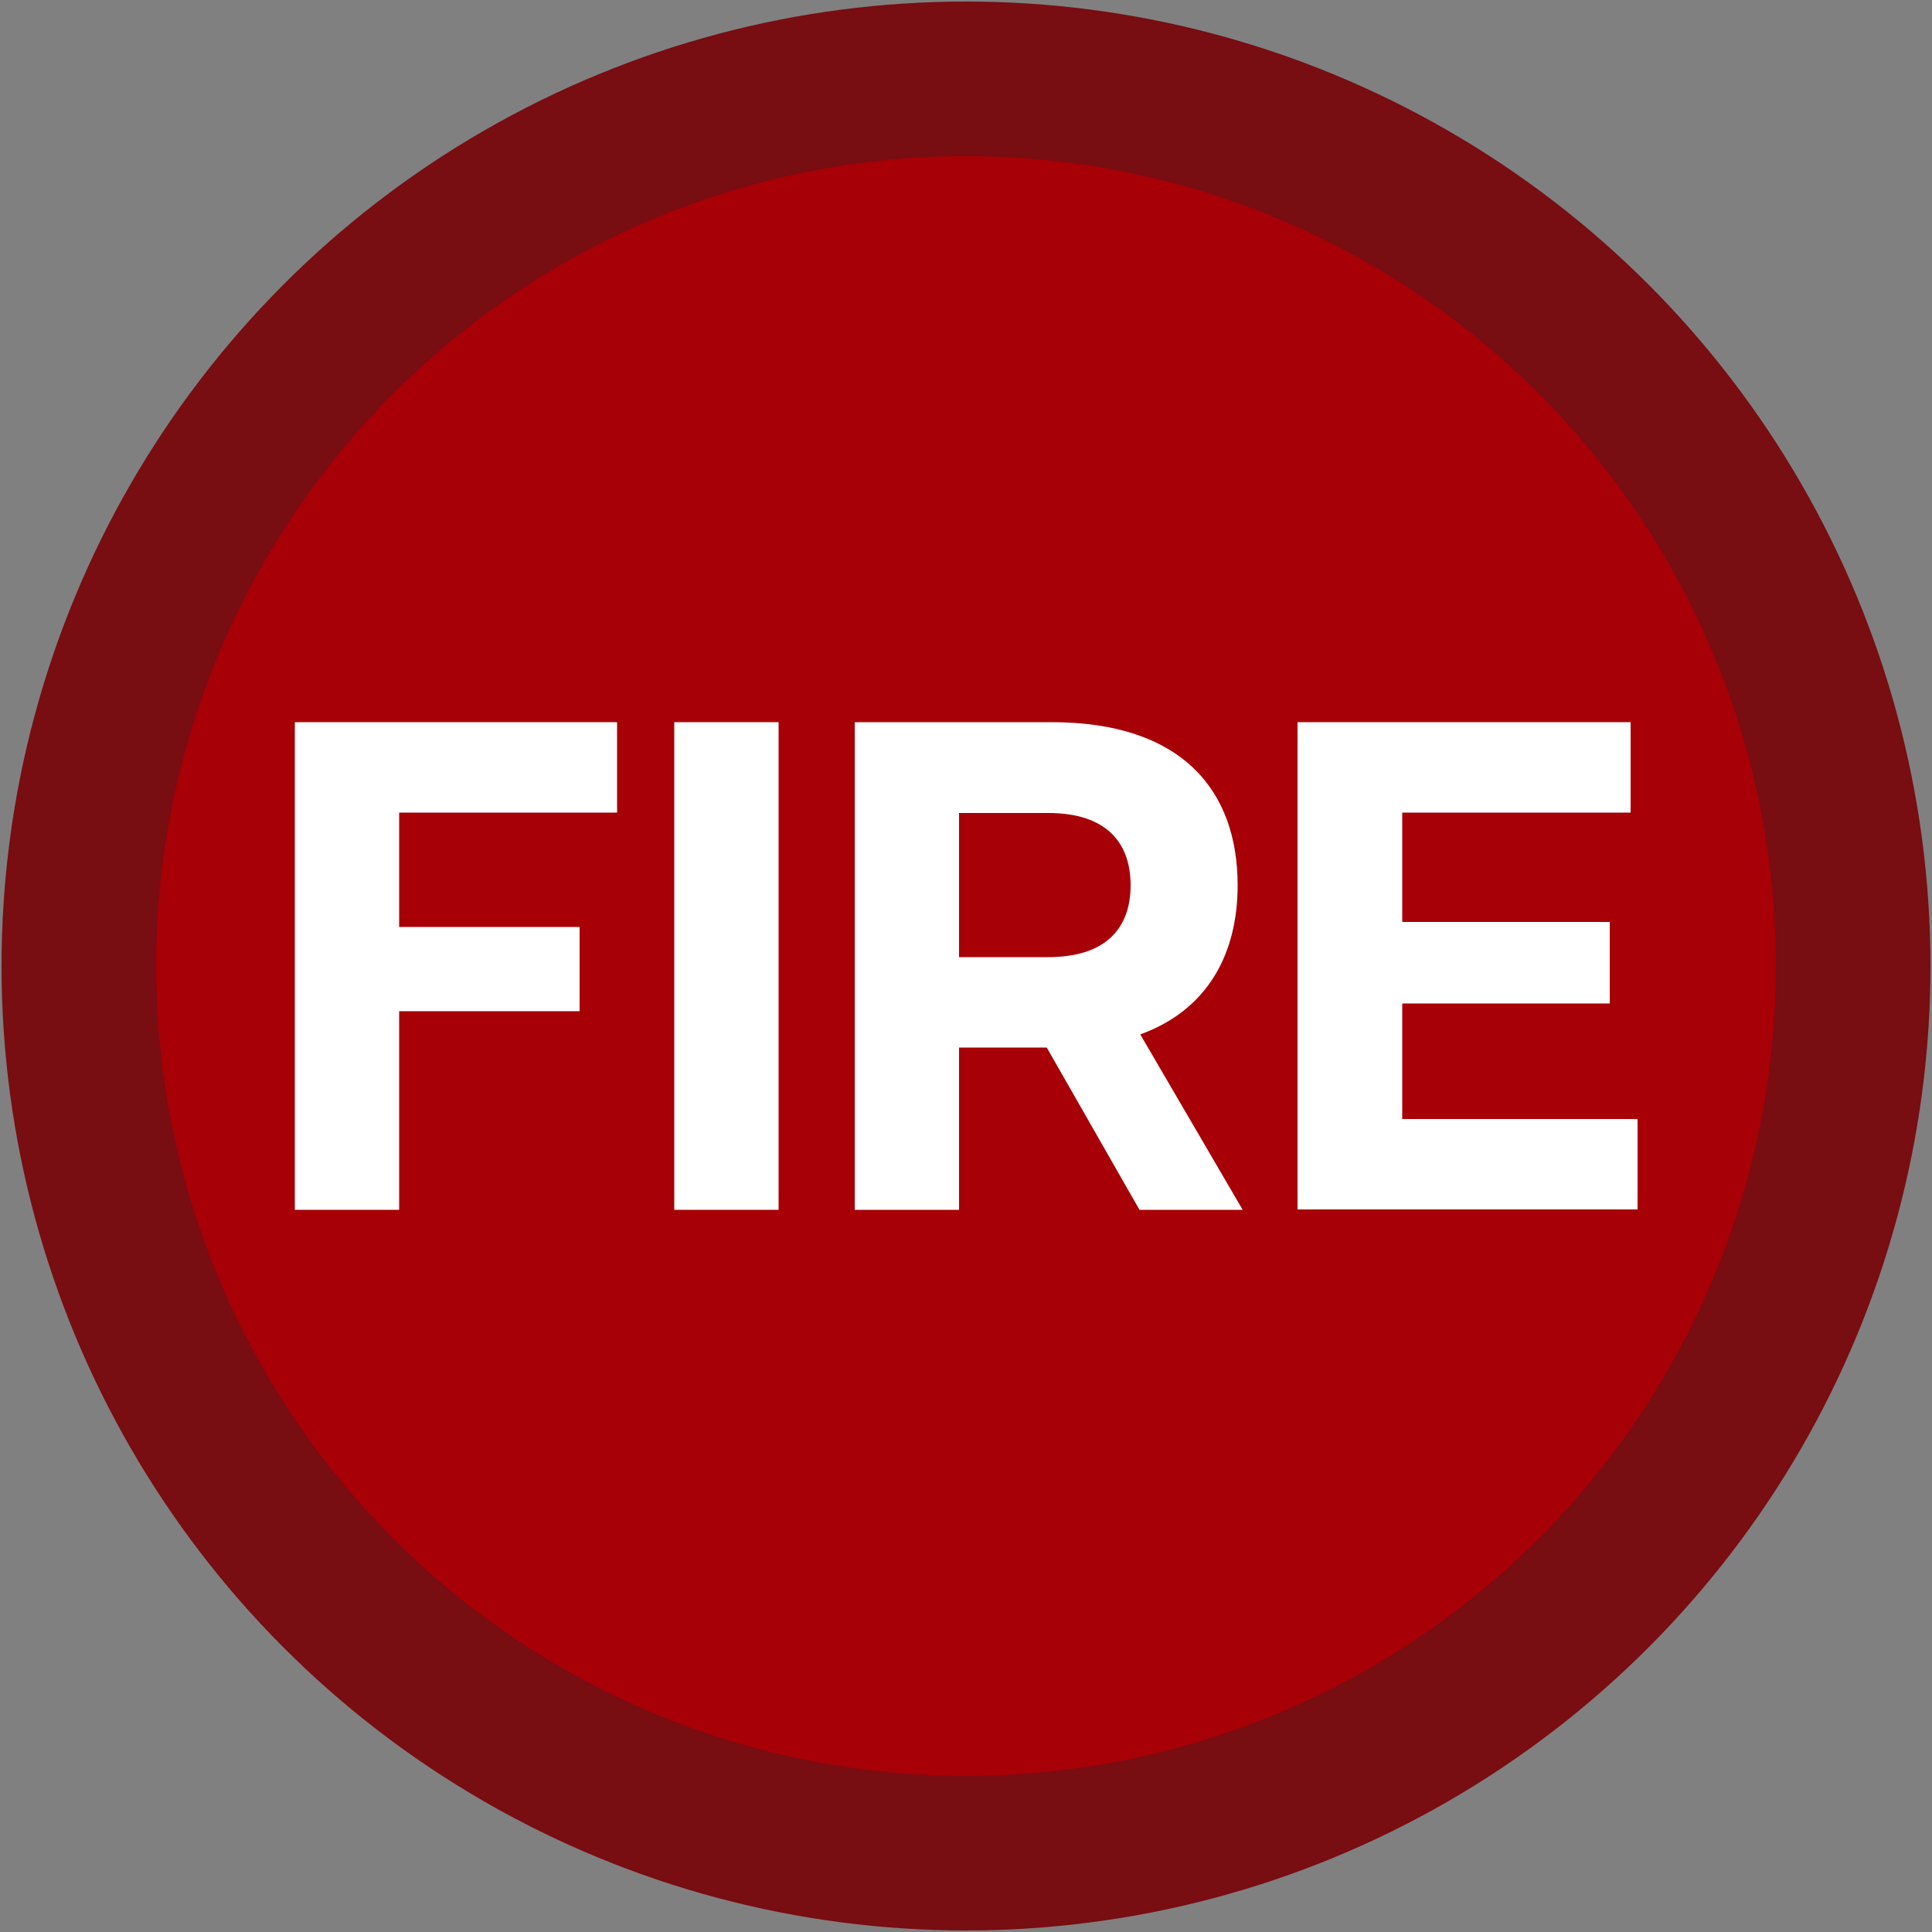 <?xml version="1.0" encoding="UTF-8"?>
<svg id="katman_1" data-name="katman 1" xmlns="http://www.w3.org/2000/svg" viewBox="0 0 50 50">
  <rect x="0" y="0" width="50" height="50" fill="#808080" stroke="none"/>
  <defs>
    <style>
      .cls-1 {
        fill: #fff;
        stroke-width: 0px;
      }

      .cls-2 {
        fill: #a70007;
        stroke: #780d12;
        stroke-miterlimit: 10;
        stroke-width: 4px;
      }
    </style>
  </defs>
  <circle class="cls-2" cx="25" cy="25" r="22.96"/>
  <g>
    <path class="cls-1" d="m7.62,18.69h8.35v2.34h-5.64v2.96h4.67v2.18h-4.67v5.14h-2.7v-12.62Z"/>
    <path class="cls-1" d="m17.45,18.69h2.7v12.62h-2.7v-12.62Z"/>
    <path class="cls-1" d="m22.12,18.69h5.1c3.35,0,4.81,1.75,4.81,4.22,0,1.78-.78,3.23-2.52,3.86l2.65,4.54h-2.67l-2.4-4.2h-2.27v4.2h-2.7v-12.62Zm5.01,6.08c1.48,0,2.13-.74,2.13-1.86s-.65-1.87-2.13-1.87h-2.31v3.73h2.31Z"/>
    <path class="cls-1" d="m33.58,18.69h8.62v2.34h-5.91v2.83h5.37v2.11h-5.37v2.99h6.09v2.34h-8.8v-12.62Z"/>
  </g>
</svg>